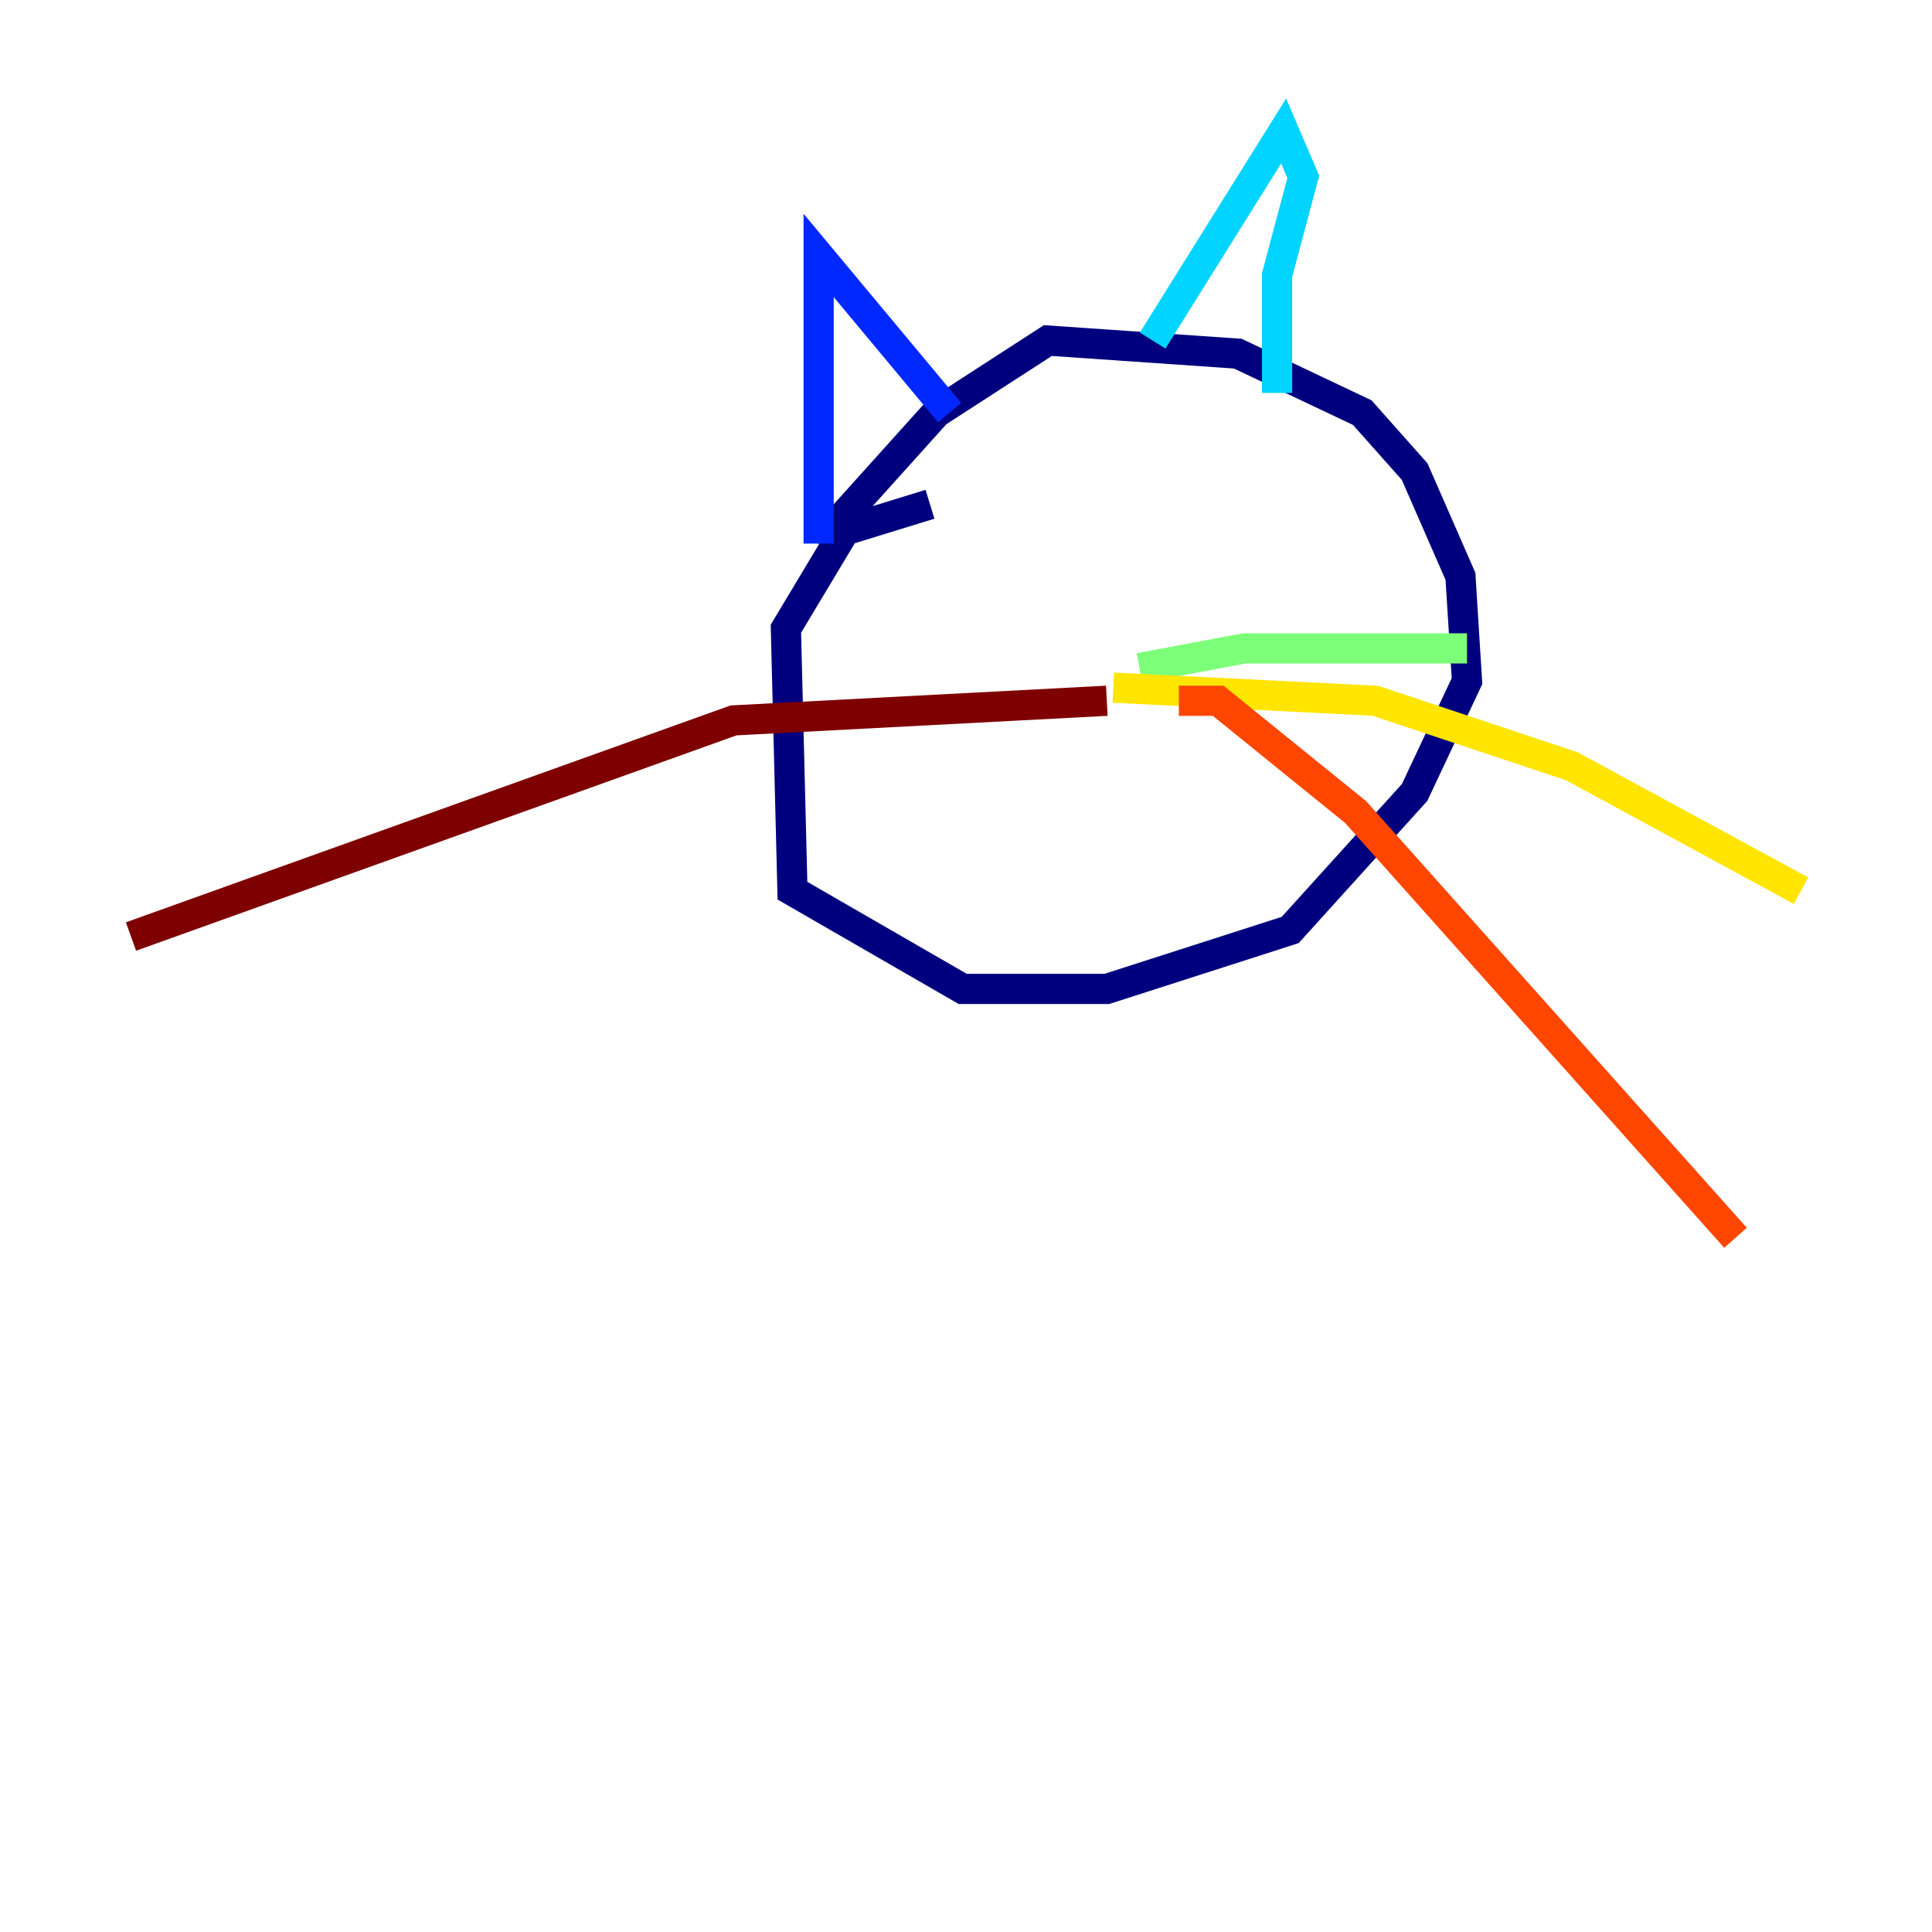 <?xml version="1.0" encoding="utf-8" ?>
<svg baseProfile="tiny" height="128" version="1.2" viewBox="0,0,128,128" width="128" xmlns="http://www.w3.org/2000/svg" xmlns:ev="http://www.w3.org/2001/xml-events" xmlns:xlink="http://www.w3.org/1999/xlink"><defs /><polyline fill="none" points="61.614,33.41 55.973,35.146 52.068,41.654 52.502,59.01 63.783,65.519 73.329,65.519 85.478,61.614 93.722,52.502 97.193,45.125 96.759,38.183 93.722,31.241 90.251,27.336 82.007,23.43 69.424,22.563 62.047,27.336 54.237,36.014" stroke="#00007f" stroke-width="2" /><polyline fill="none" points="54.237,36.014 54.237,16.922 62.915,27.336" stroke="#0028ff" stroke-width="2" /><polyline fill="none" points="76.366,22.563 85.044,8.678 86.346,11.715 84.61,18.224 84.61,26.034" stroke="#00d4ff" stroke-width="2" /><polyline fill="none" points="75.498,44.258 82.441,42.956 97.193,42.956" stroke="#7cff79" stroke-width="2" /><polyline fill="none" points="73.763,45.559 91.119,46.427 104.136,50.766 119.322,59.01" stroke="#ffe500" stroke-width="2" /><polyline fill="none" points="78.102,46.427 80.705,46.427 89.817,53.803 114.983,82.007" stroke="#ff4600" stroke-width="2" /><polyline fill="none" points="73.329,46.427 48.597,47.729 8.678,62.047" stroke="#7f0000" stroke-width="2" /></svg>